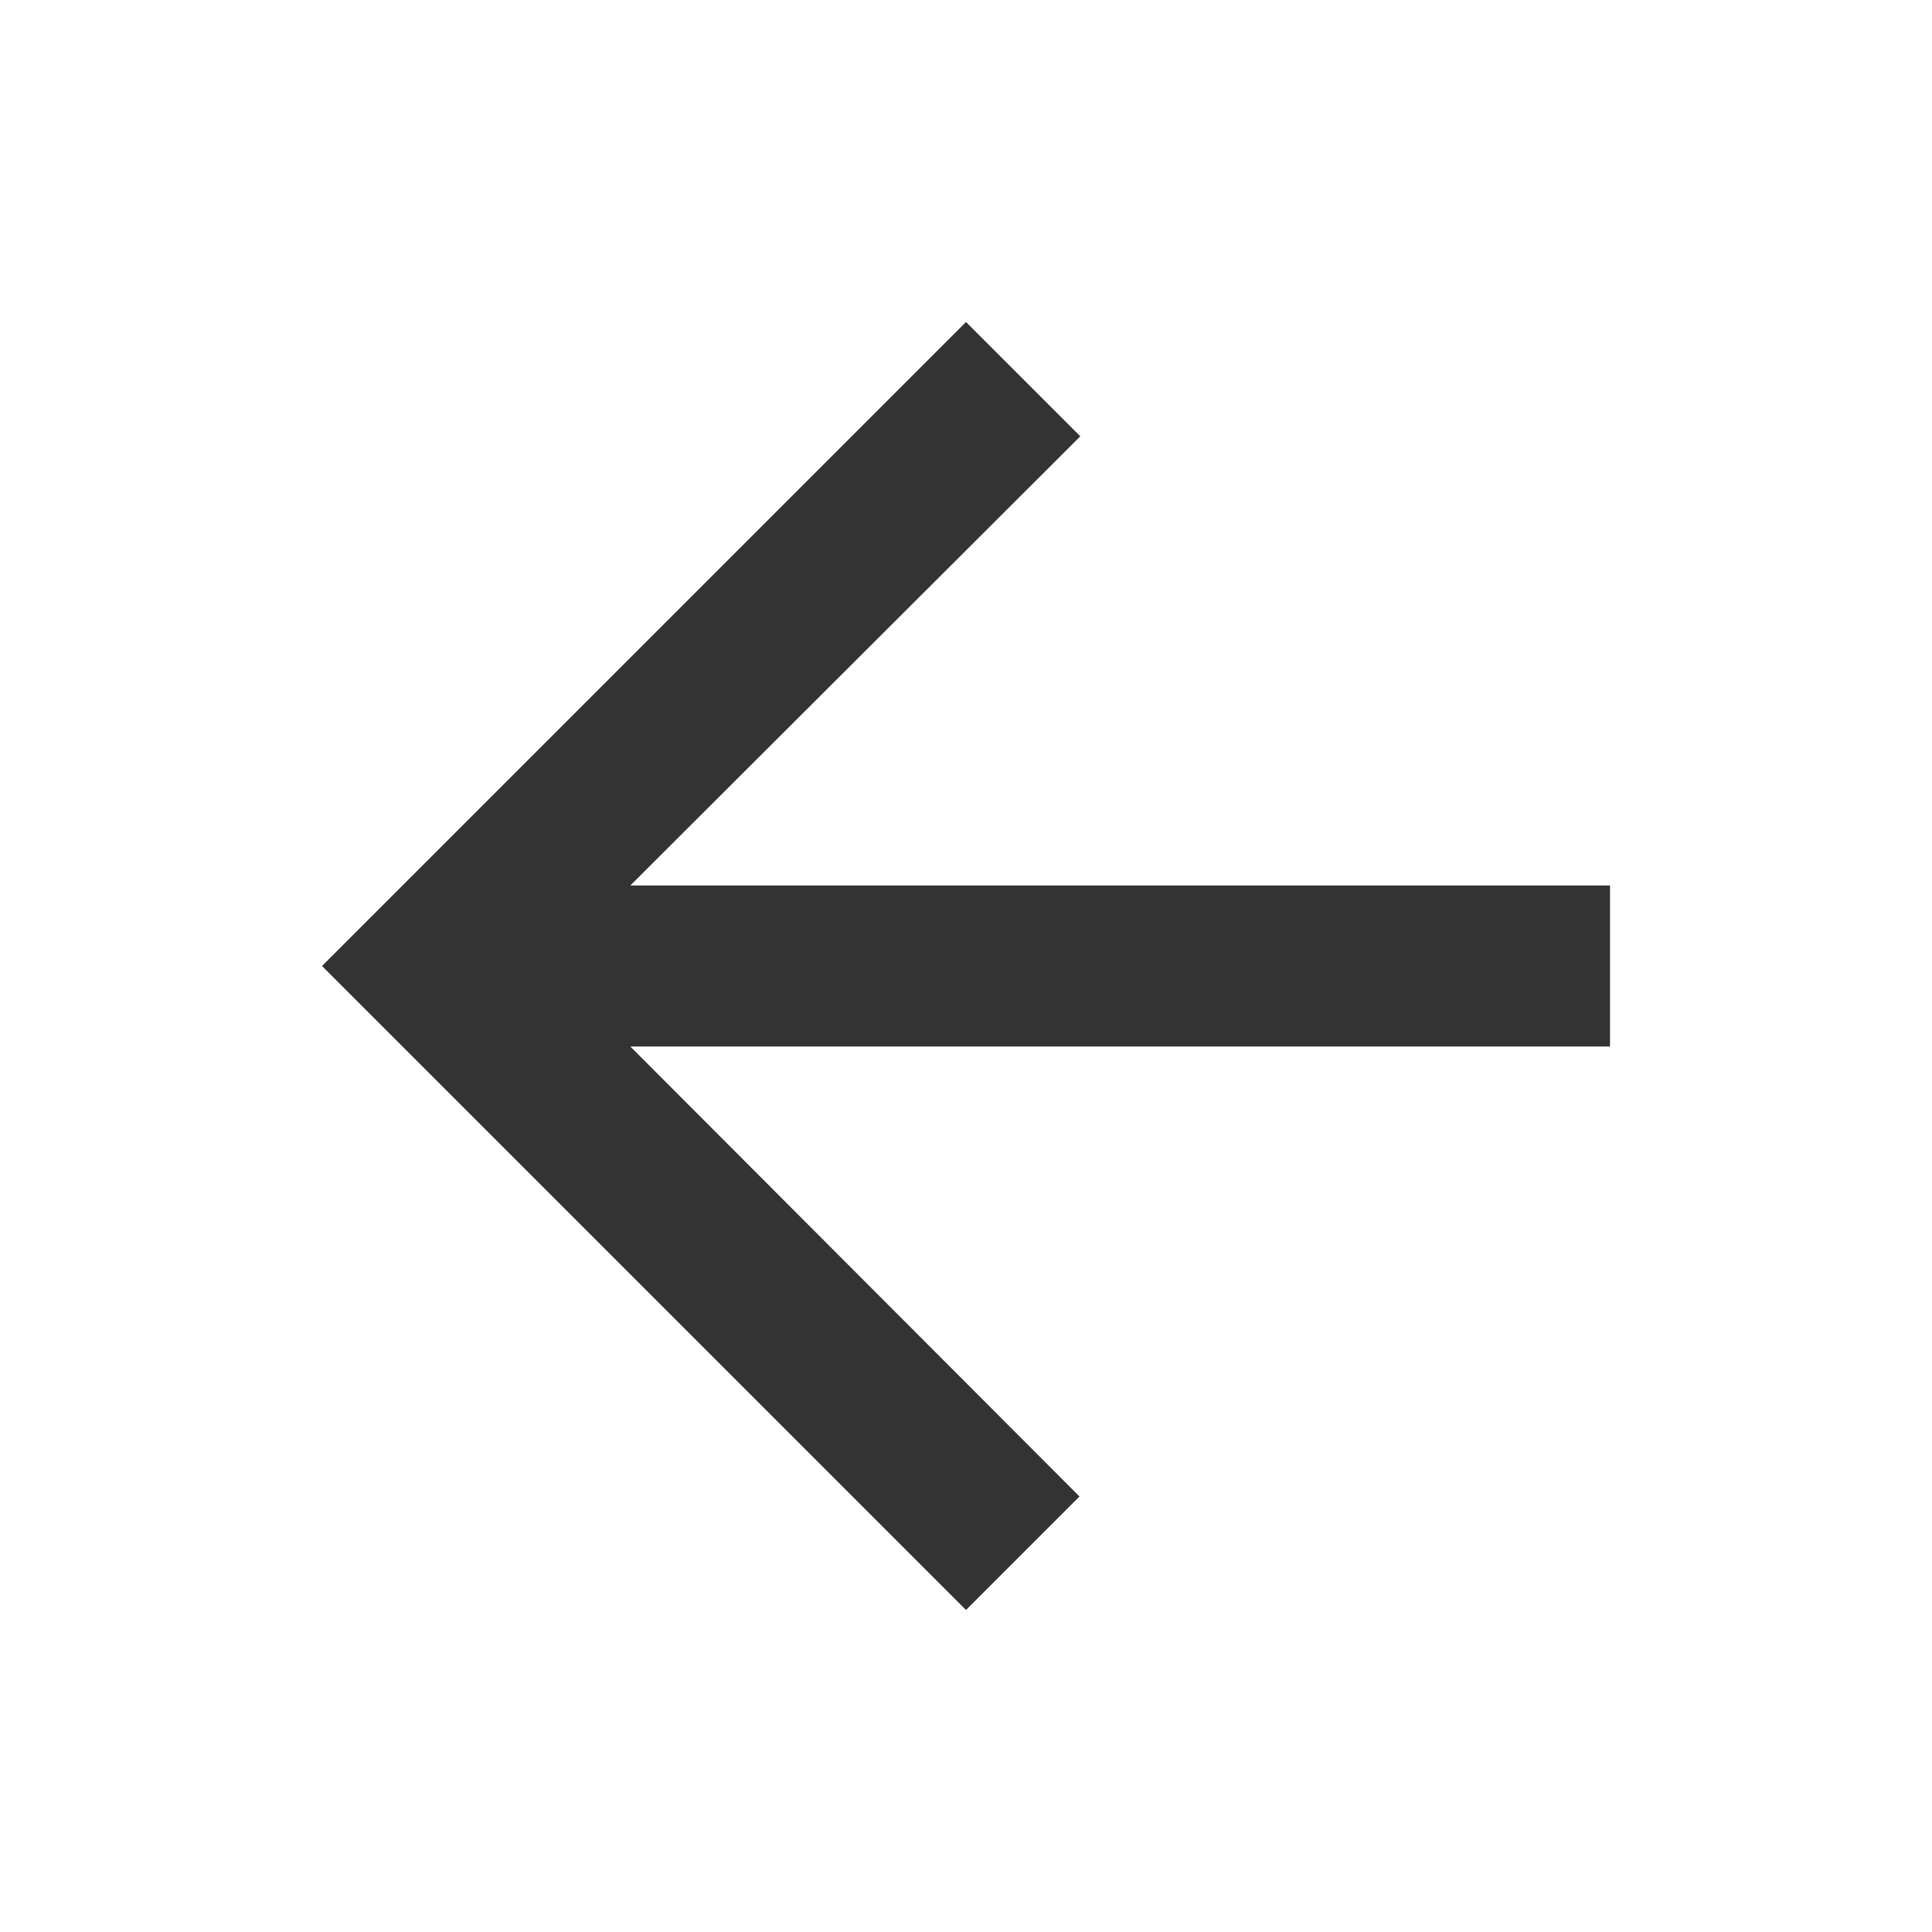 <svg width="12" height="12" viewBox="0 0 12 12" fill="none" xmlns="http://www.w3.org/2000/svg">
<path d="M6 10L6.705 9.295L3.915 6.5L10 6.5V5.5L3.915 5.5L6.71 2.71L6 2L2 6L6 10Z" fill="#333333"/>
</svg>
